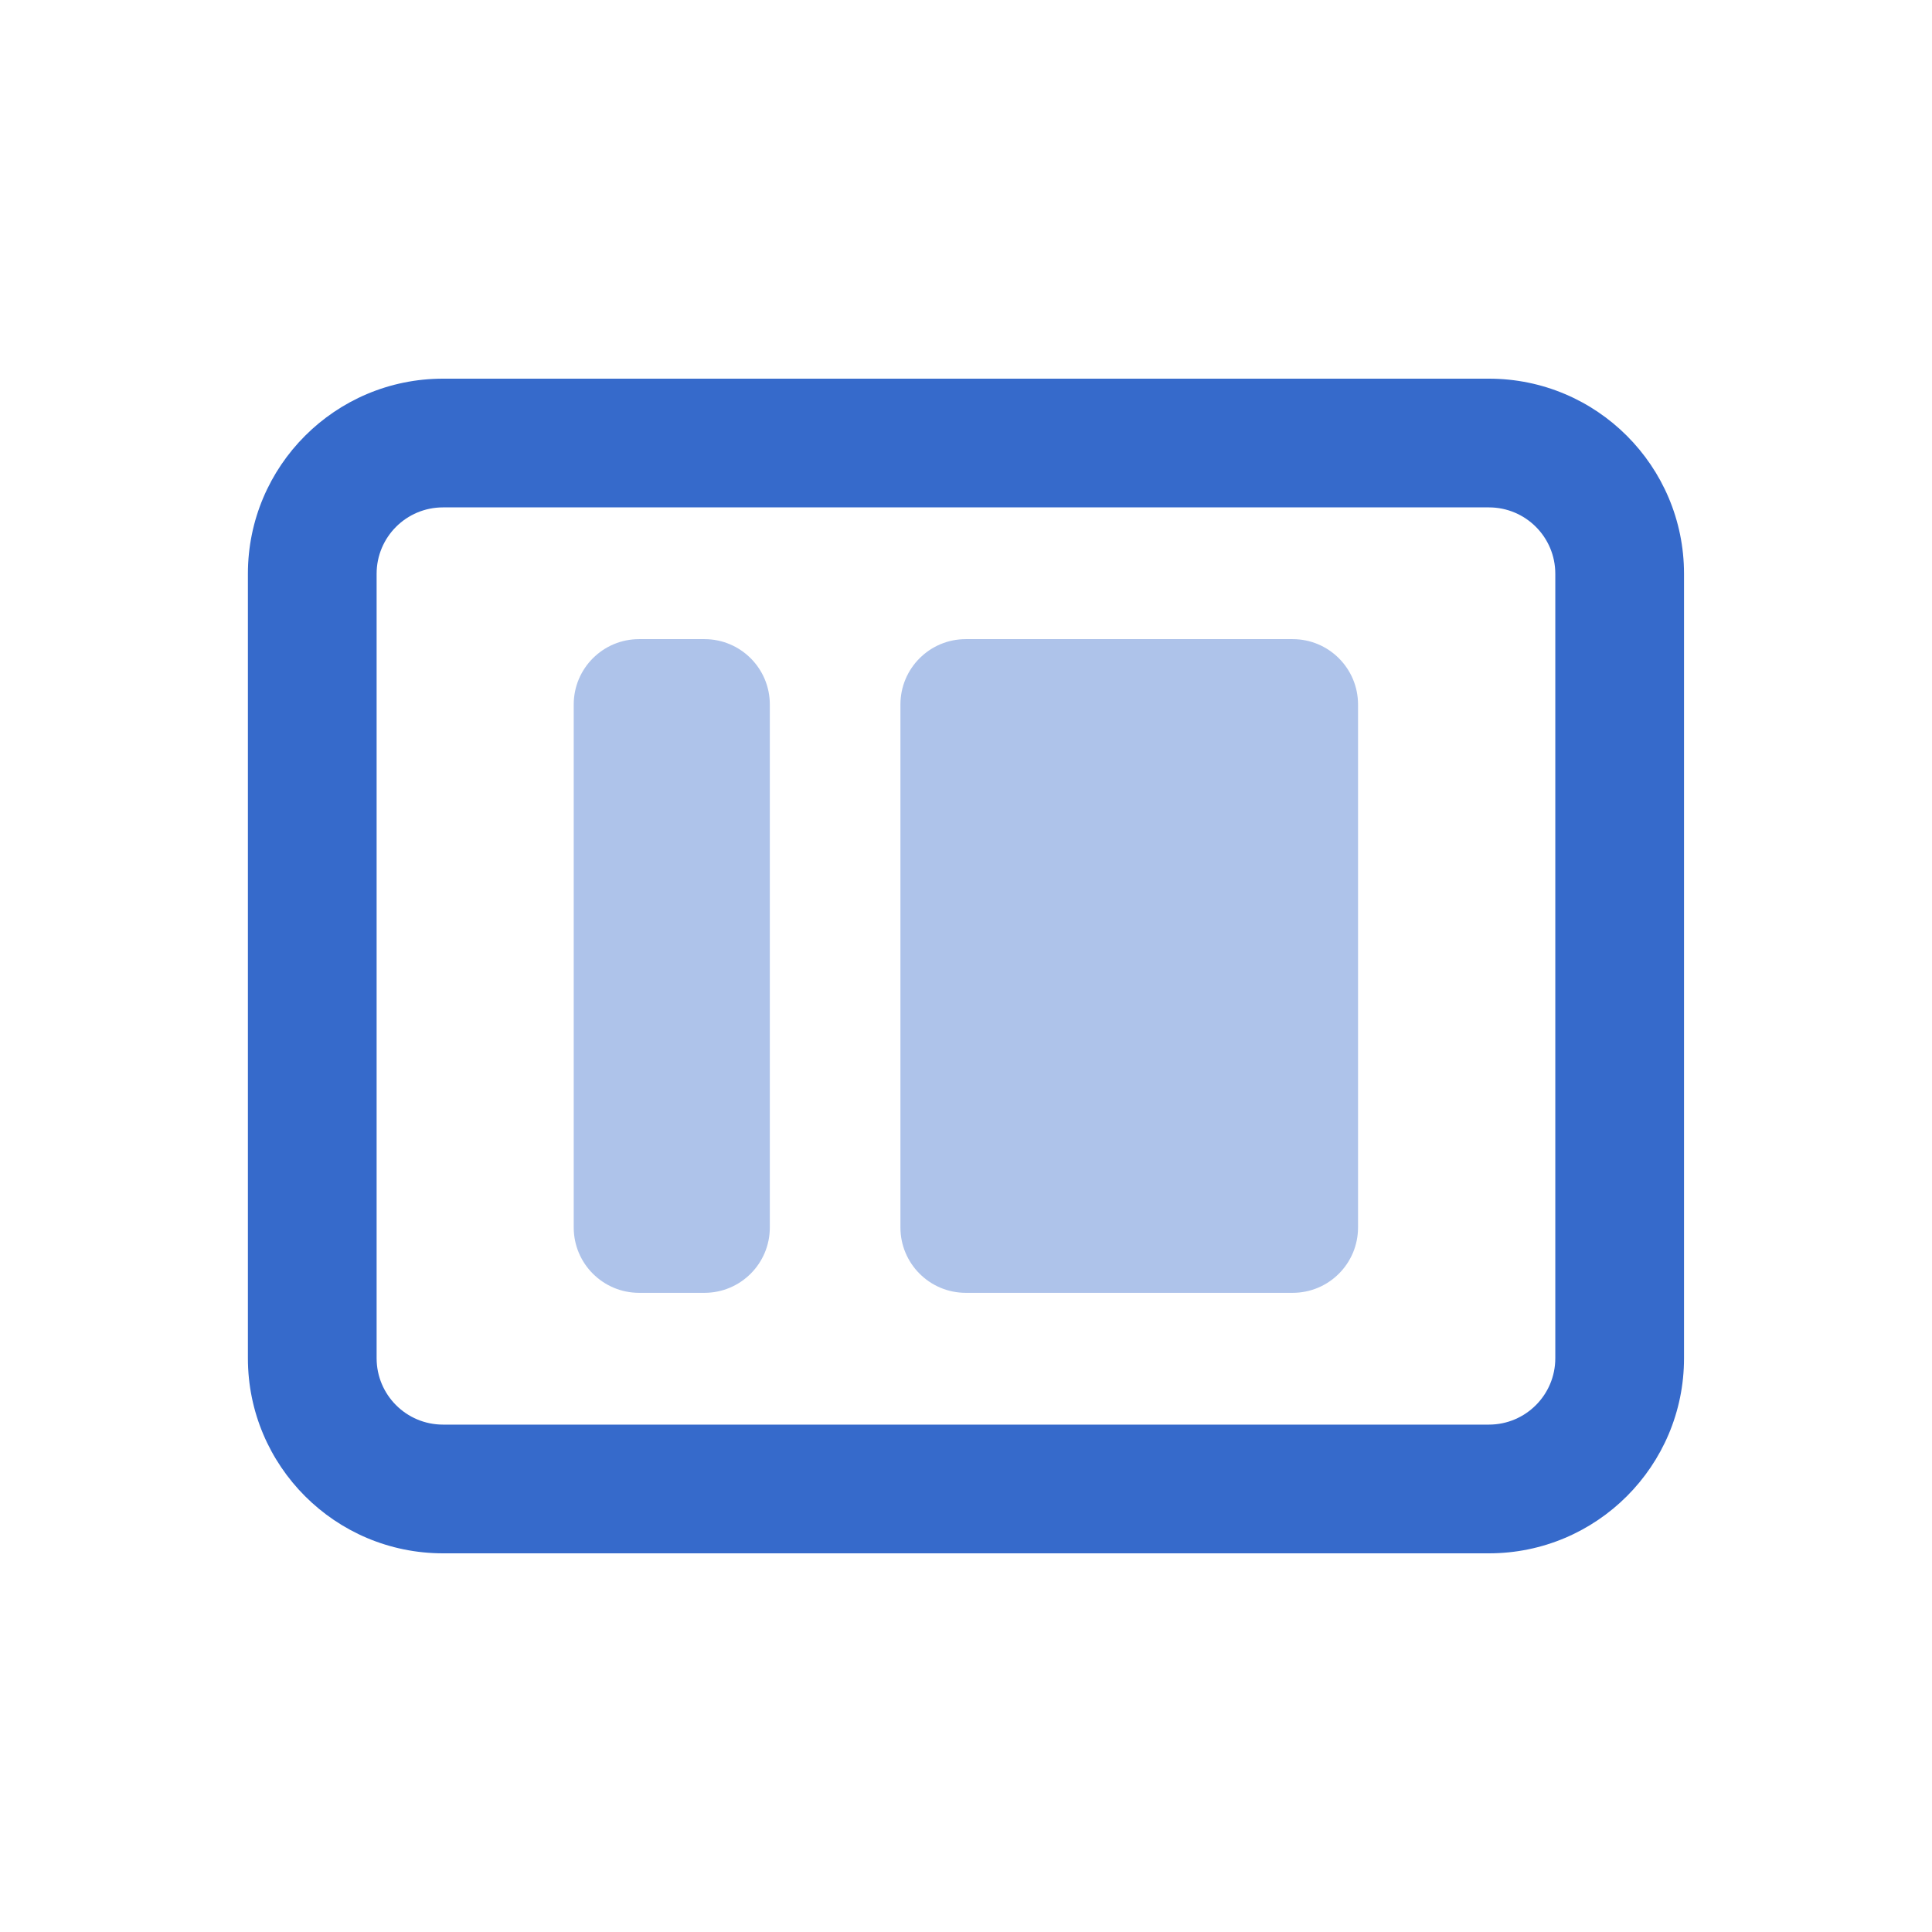 <svg width="48" height="48" viewBox="0 0 48 48" fill="none" xmlns="http://www.w3.org/2000/svg">
<path fill-rule="evenodd" clip-rule="evenodd" d="M6.159 14.255C6.159 11.578 8.329 9.408 11.006 9.408H36.992C39.669 9.408 41.839 11.578 41.839 14.255V33.745C41.839 36.422 39.669 38.592 36.992 38.592H11.006C8.329 38.592 6.159 36.422 6.159 33.745V14.255ZM11.006 12.606C10.095 12.606 9.357 13.344 9.357 14.255V33.745C9.357 34.655 10.095 35.394 11.006 35.394H36.992C37.903 35.394 38.641 34.655 38.641 33.745V14.255C38.641 13.344 37.903 12.606 36.992 12.606H11.006Z" fill="#366ACB"/>
<path opacity="0.4" fill-rule="evenodd" clip-rule="evenodd" d="M14.254 17.503C14.254 16.606 14.981 15.879 15.878 15.879H17.502C18.399 15.879 19.126 16.606 19.126 17.503V30.496C19.126 31.393 18.399 32.12 17.502 32.12H15.878C14.981 32.12 14.254 31.393 14.254 30.496V17.503Z" fill="#366ACB"/>
<path opacity="0.4" fill-rule="evenodd" clip-rule="evenodd" d="M22.371 17.503C22.371 16.606 23.098 15.879 23.995 15.879H32.116C33.013 15.879 33.74 16.606 33.74 17.503V30.496C33.74 31.393 33.013 32.12 32.116 32.12H23.995C23.098 32.12 22.371 31.393 22.371 30.496V17.503Z" fill="#366ACB"/>
</svg>

